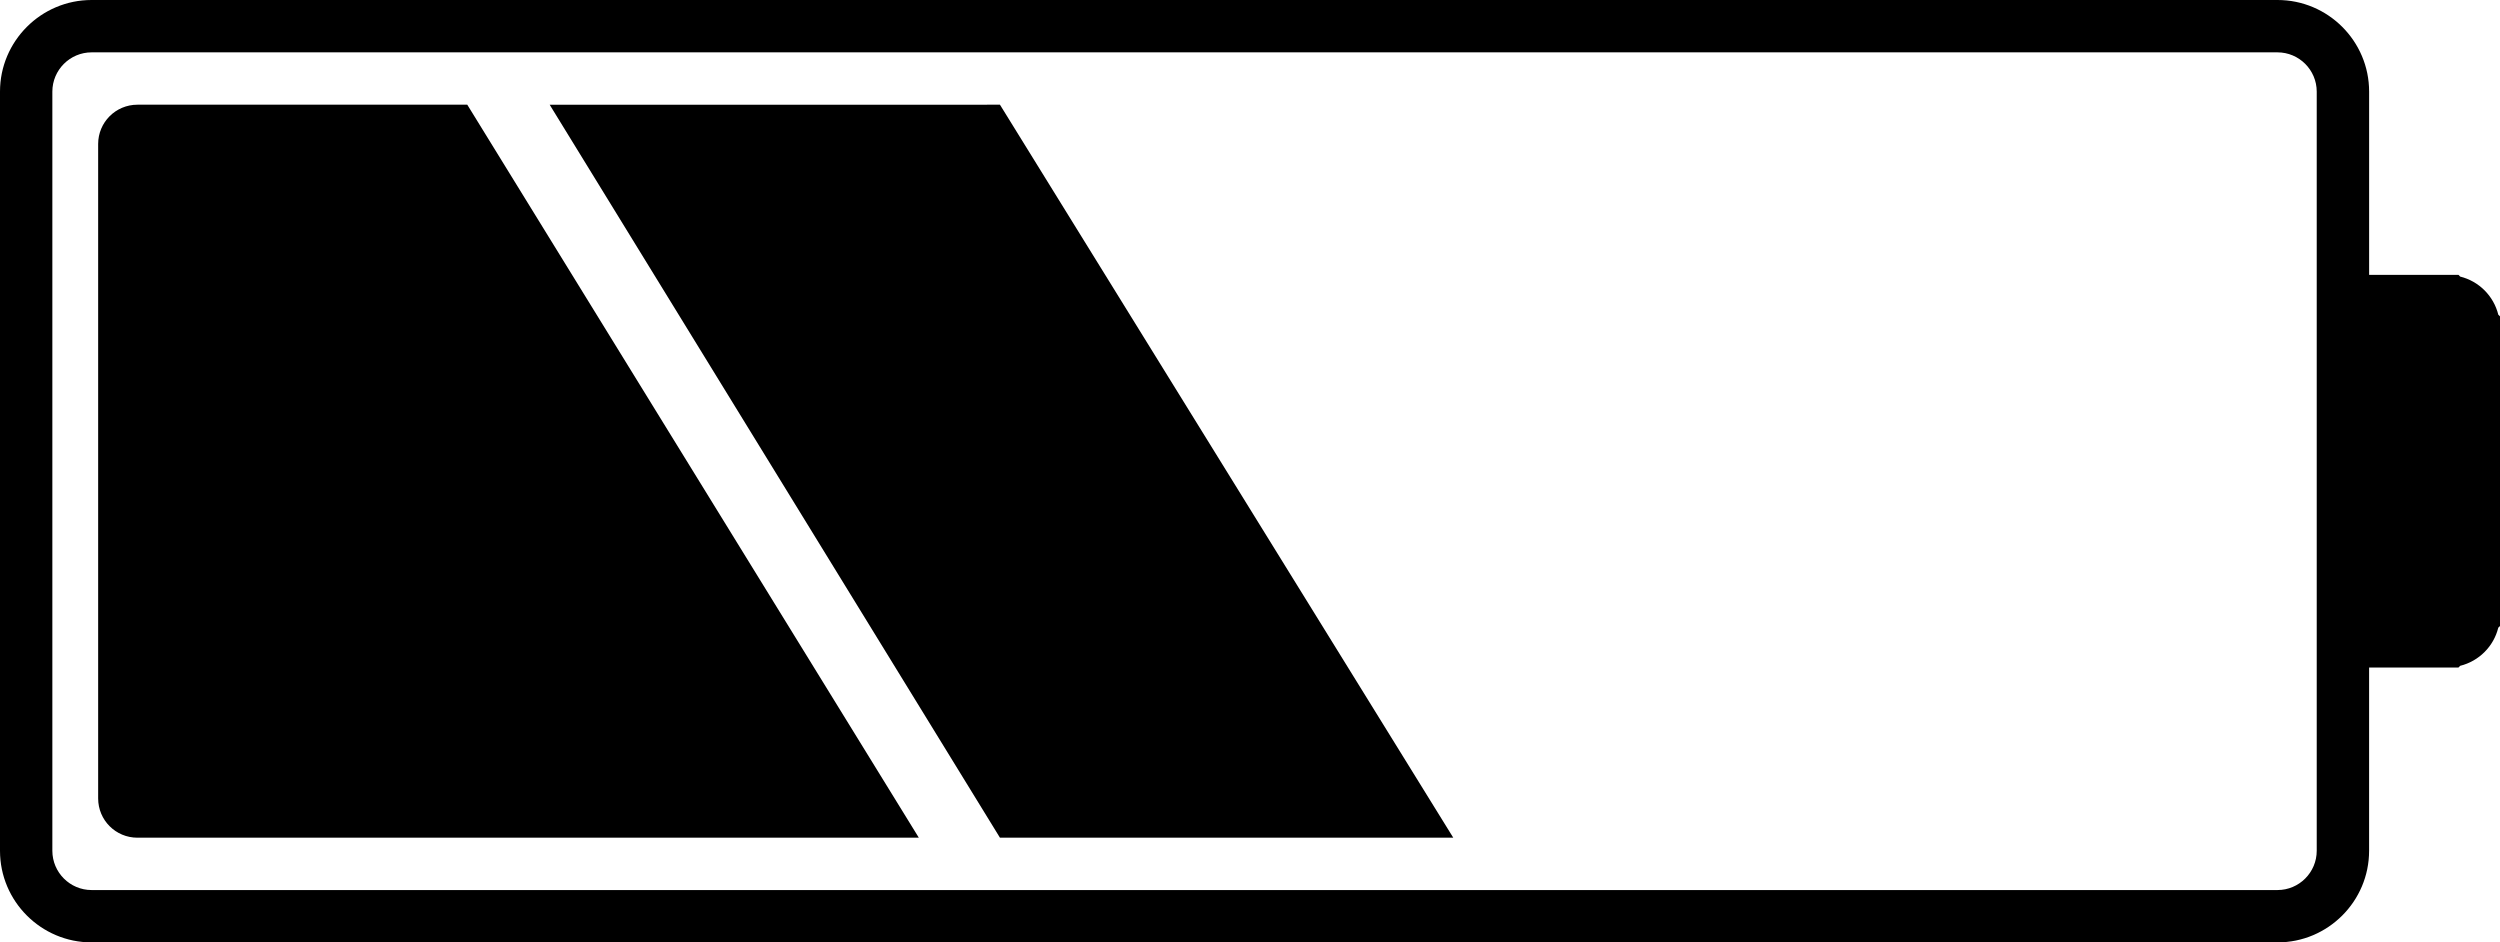 <?xml version="1.0" encoding="UTF-8" standalone="no"?>
<svg
   xmlns:dc="http://purl.org/dc/elements/1.1/"
   xmlns:cc="http://creativecommons.org/ns#"
   xmlns:rdf="http://www.w3.org/1999/02/22-rdf-syntax-ns#"
   xmlns:svg="http://www.w3.org/2000/svg"
   xmlns="http://www.w3.org/2000/svg"
   xmlns:sodipodi="http://sodipodi.sourceforge.net/DTD/sodipodi-0.dtd"
   xmlns:inkscape="http://www.inkscape.org/namespaces/inkscape"
   version="1.1"
   x="0px"
   y="0px"
   viewBox="0 0 100 37.696"
   enable-background="new 0 0 100 100"
   xml:space="preserve"
   id="svg6123"
   inkscape:version="0.91 r13725"
   sodipodi:docname="icon_battery_50.svg"
   width="100"
   height="37.696"><defs
     id="defs6139" /><sodipodi:namedview
     pagecolor="#ffffff"
     bordercolor="#666666"
     borderopacity="1"
     objecttolerance="10"
     gridtolerance="10"
     guidetolerance="10"
     inkscape:pageopacity="0"
     inkscape:pageshadow="2"
     inkscape:window-width="2556"
     inkscape:window-height="1371"
     id="namedview6137"
     showgrid="false"
     fit-margin-top="0"
     fit-margin-left="0"
     fit-margin-right="0"
     fit-margin-bottom="0"
     inkscape:zoom="1.888"
     inkscape:cx="-89.830508"
     inkscape:cy="6.348"
     inkscape:window-x="0"
     inkscape:window-y="30"
     inkscape:window-maximized="0"
     inkscape:current-layer="svg6123" /><g
     id="g6125"
     transform="translate(0,-31.152)"><path
       d="M 99.932,43.74 C 99.746,42.989 99.157,42.4 98.407,42.215 l -0.067,-0.068 -3.575,0 0,-7.33 c 0,-2.021 -1.645,-3.665 -3.665,-3.665 l -87.436,0 C 1.644,31.152 0,32.796 0,34.817 l 0,30.366 c 0,2.021 1.644,3.665 3.664,3.665 l 87.435,0 c 2.021,0 3.665,-1.644 3.665,-3.665 l 0,-7.33 3.575,0 0.067,-0.068 c 0.75,-0.186 1.34,-0.774 1.525,-1.525 L 100,56.192 100,43.807 99.932,43.74 Z m -7.263,21.443 c 0,0.866 -0.704,1.571 -1.57,1.571 l -87.435,0 c -0.865,0 -1.57,-0.705 -1.57,-1.571 l 0,-30.366 c 0,-0.866 0.705,-1.571 1.57,-1.571 l 87.435,0 c 0.866,0 1.57,0.705 1.57,1.571 l 0,7.33 0,15.707 0,7.329 z"
       id="path6127"
       inkscape:connector-curvature="0" /><polygon
       points="39.998,35.34 21.987,35.341 39.998,64.66 58.131,64.66 "
       id="polygon6129" /><path
       d="m 5.497,35.34 c -0.868,0 -1.571,0.703 -1.571,1.571 l 0,26.178 c 0,0.869 0.701,1.571 1.571,1.571 l 31.256,0 -18.062,-29.32 -13.194,0 z"
       id="path6131"
       inkscape:connector-curvature="0" /></g></svg>